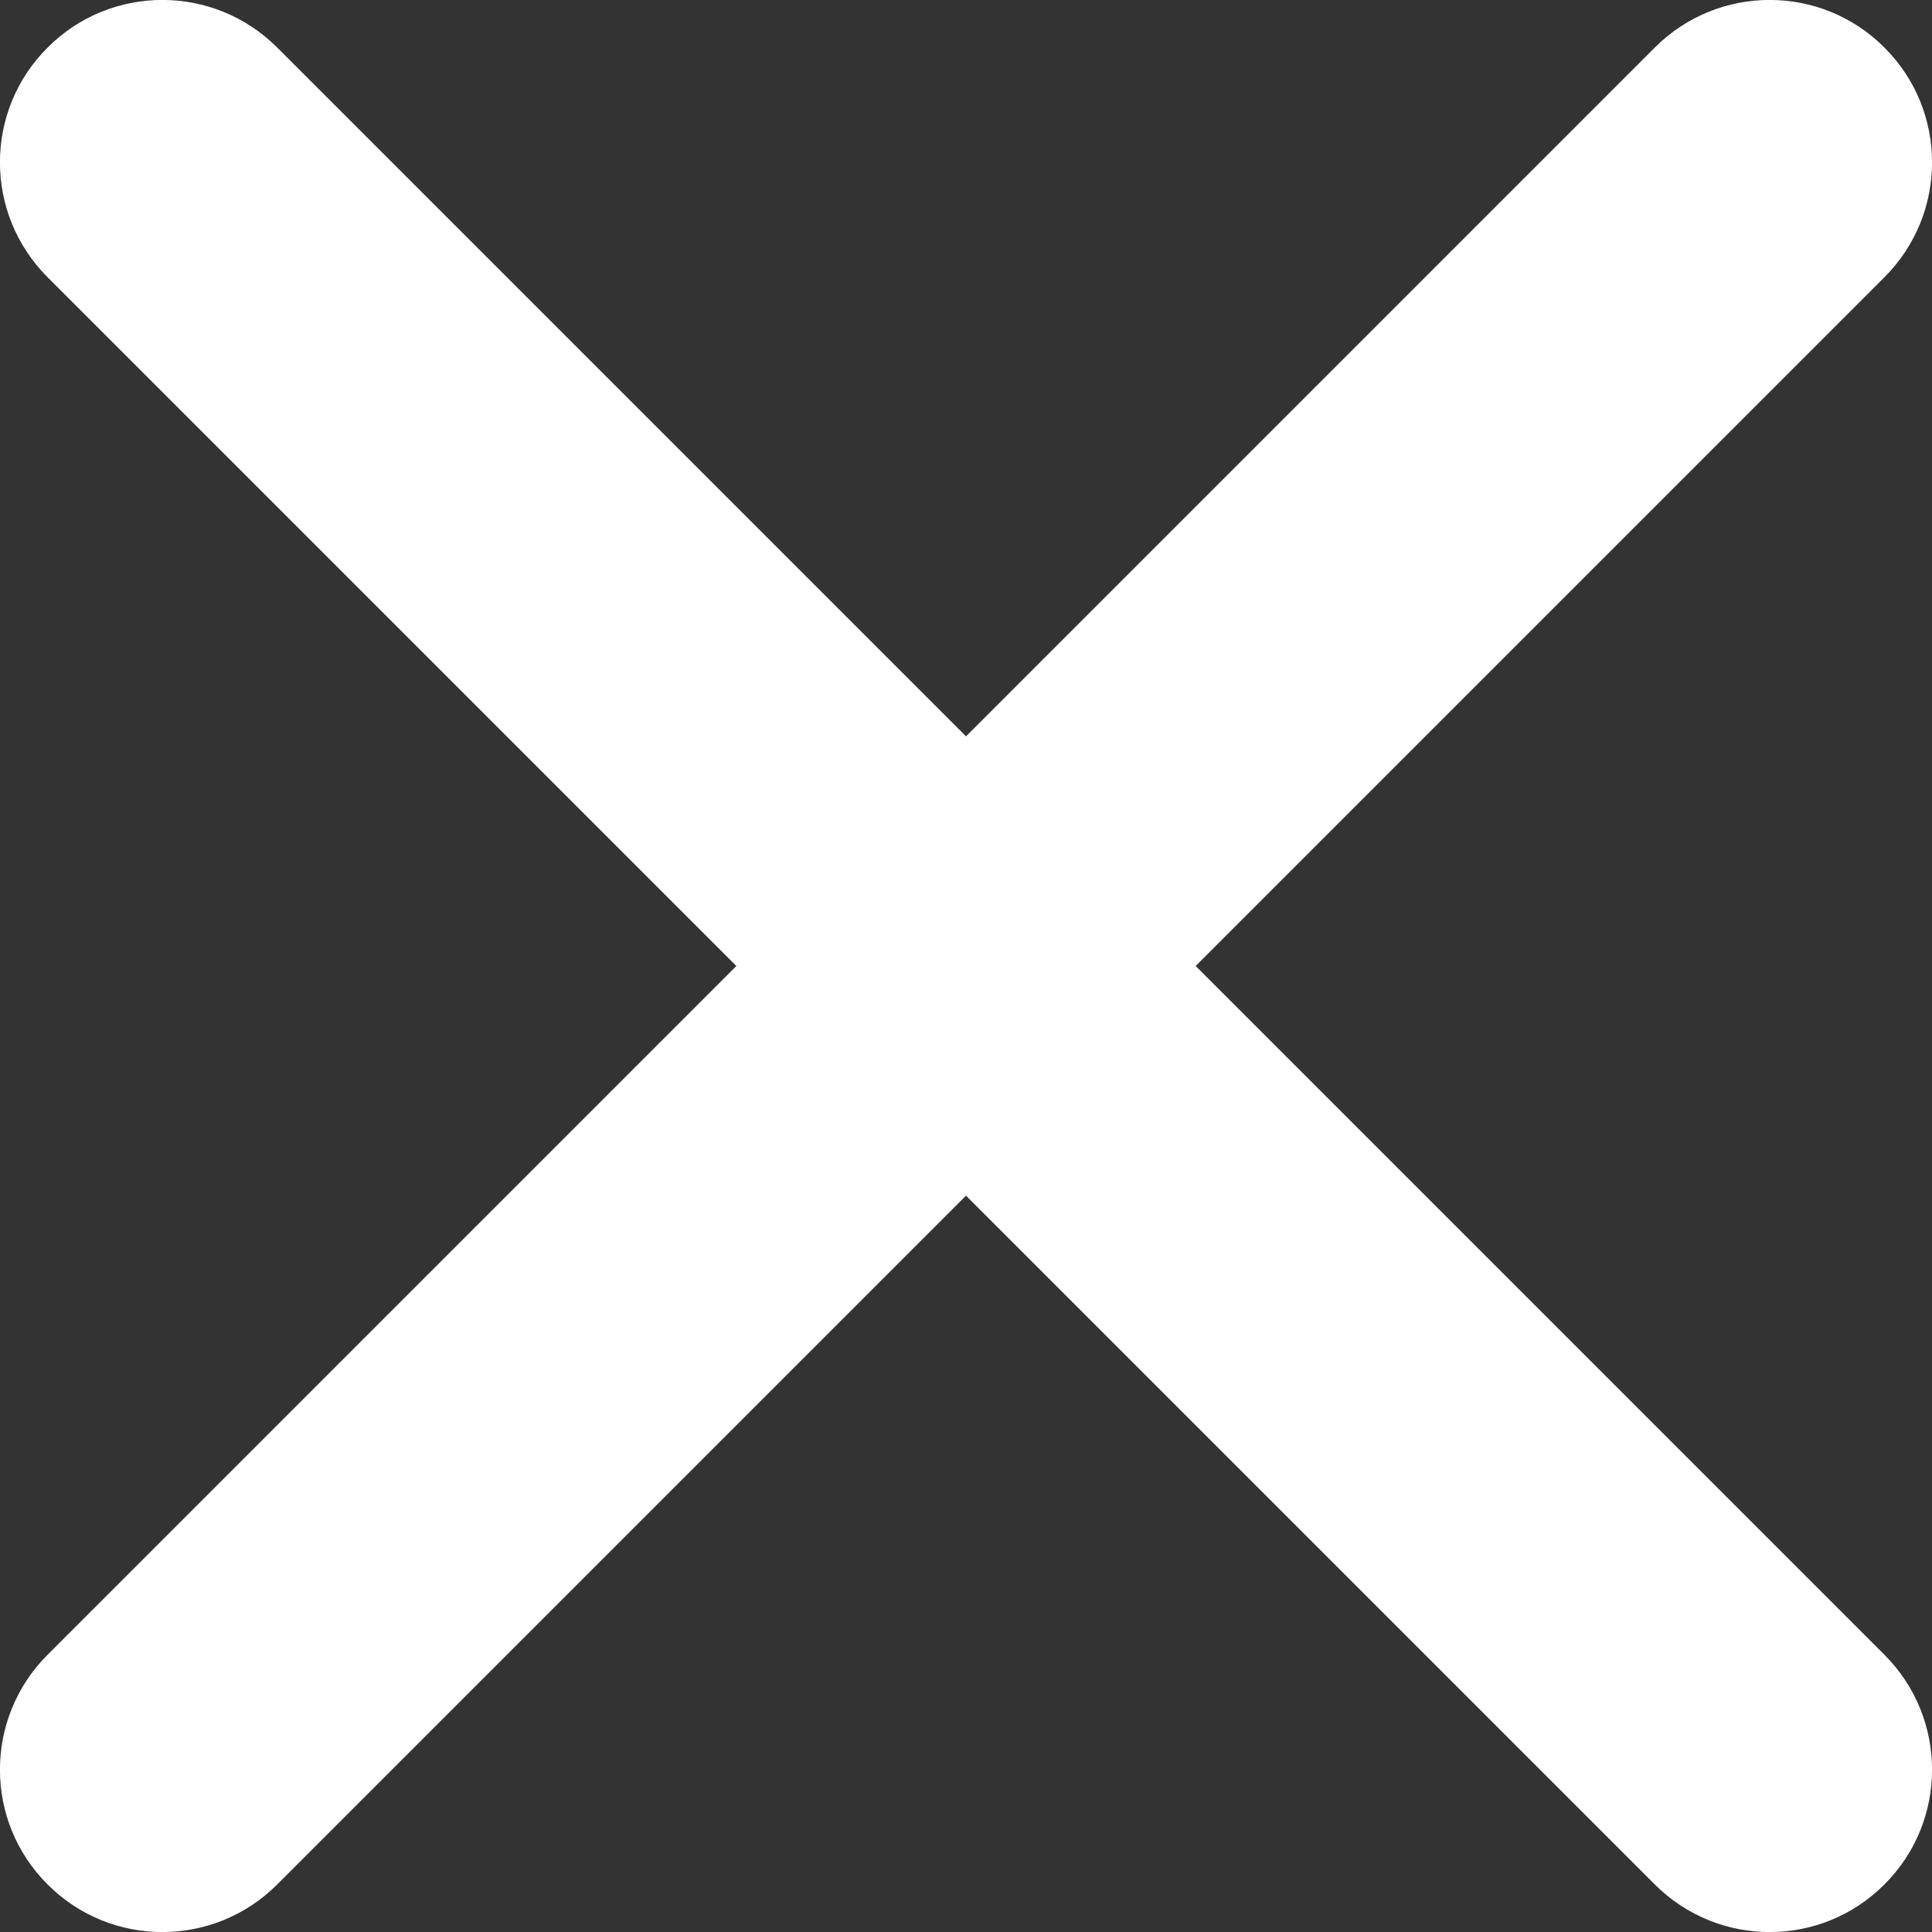 <svg width="8" height="8" viewBox="0 0 8 8" version="1.1" xmlns="http://www.w3.org/2000/svg" xmlns:xlink="http://www.w3.org/1999/xlink">
<rect x="0" y="0" width="8" height="8" fill="#333333" stroke="none"/>
<title>Shape</title>
<desc>Created using Figma</desc>
<g id="Canvas" transform="translate(-1768 -344)">
<g id="Shape">
<use xlink:href="#path0_fill" transform="translate(1768 344)" fill="#FFFFFF"/>
</g>
</g>
<defs>
<path id="path0_fill" d="M 4.951 4L 7.803 1.148C 8.066 0.885 8.066 0.459 7.803 0.197C 7.541 -0.066 7.115 -0.066 6.852 0.197L 4 3.049L 1.148 0.197C 0.885 -0.066 0.459 -0.066 0.197 0.197C -0.066 0.459 -0.066 0.885 0.197 1.148L 3.049 4L 0.197 6.852C -0.066 7.115 -0.066 7.541 0.197 7.803C 0.459 8.066 0.885 8.066 1.148 7.803L 4 4.951L 6.852 7.803C 7.115 8.066 7.541 8.066 7.803 7.803C 8.066 7.541 8.066 7.115 7.803 6.852L 4.951 4Z"/>
</defs>
</svg>
